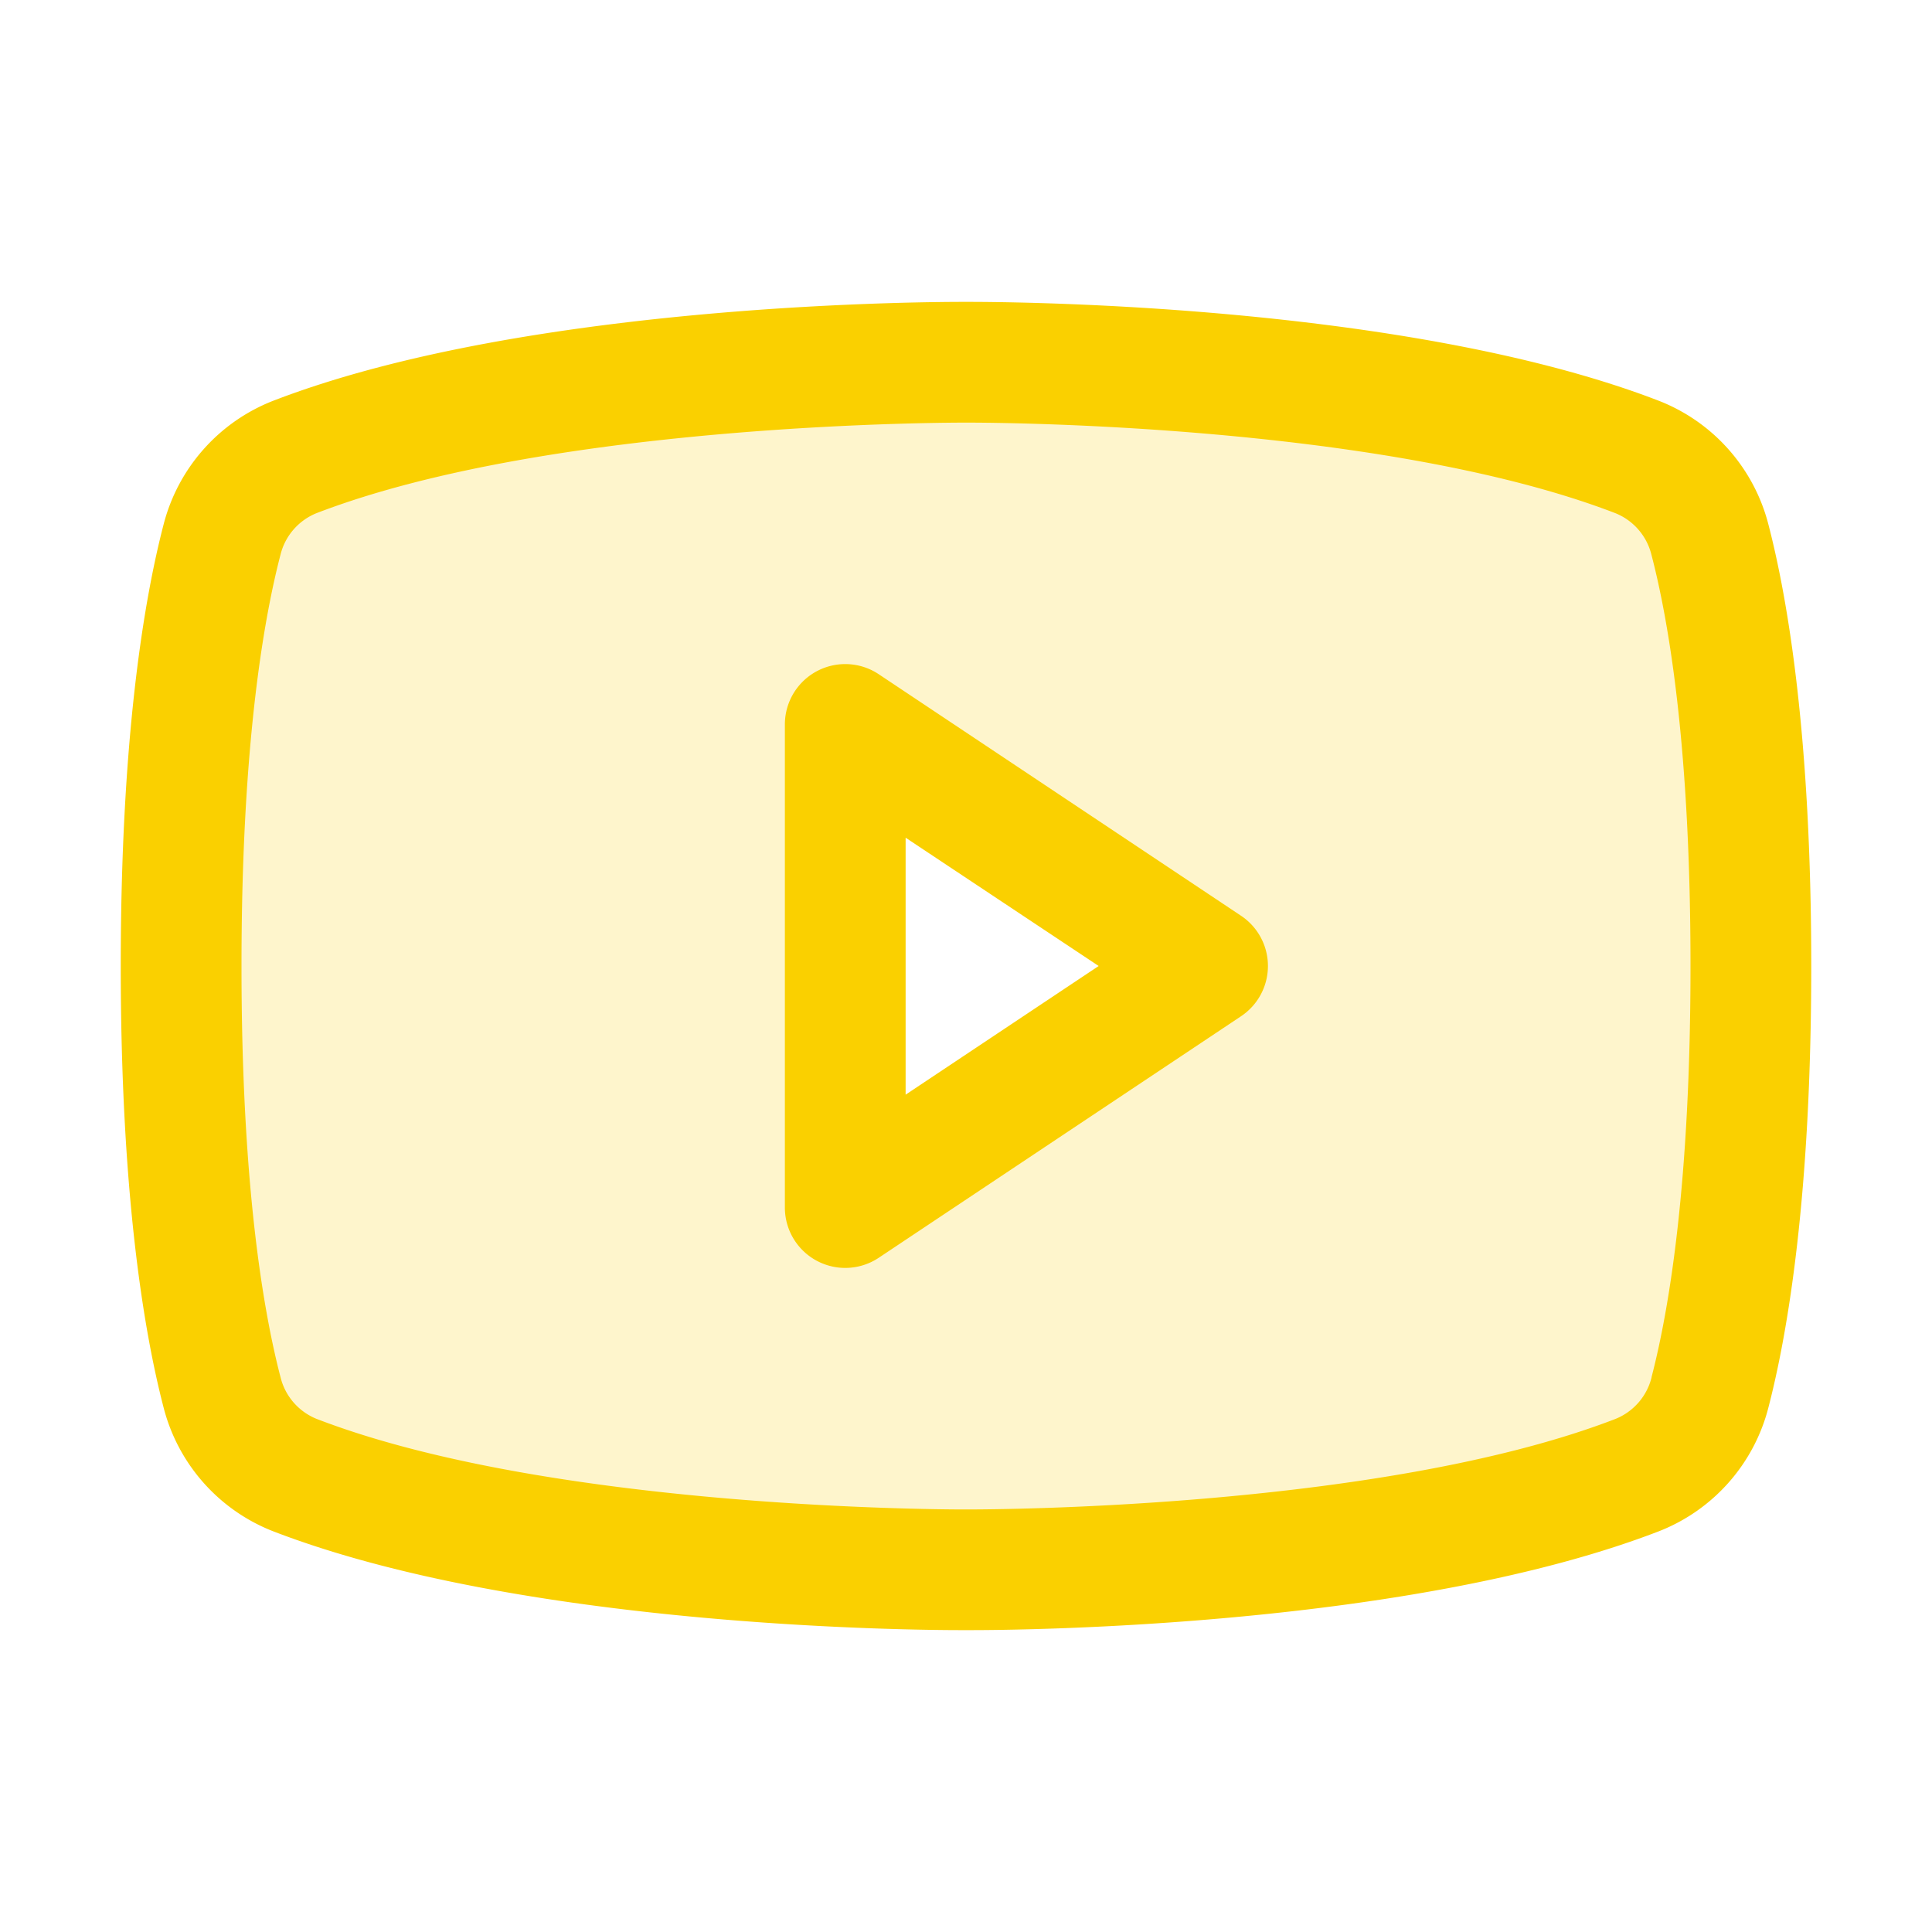 <svg xmlns="http://www.w3.org/2000/svg" viewBox="0 0 256 256" fill="#FAD000"><path d="M226.59,71.53a16,16,0,0,0-9.63-11C183.48,47.65,128,48,128,48s-55.48-.35-89,12.58a16,16,0,0,0-9.63,11C27.07,80.54,24,98.09,24,128s3.07,47.46,5.41,56.47A16,16,0,0,0,39,195.42C72.52,208.35,128,208,128,208s55.48.35,89-12.58a16,16,0,0,0,9.63-10.95c2.34-9,5.41-26.56,5.41-56.47S228.93,80.54,226.59,71.53ZM112,160V96l48,32Z" opacity="0.2"/><path d="M164.44,121.34l-48-32A8,8,0,0,0,104,96v64a8,8,0,0,0,12.44,6.66l48-32a8,8,0,0,0,0-13.32ZM120,145.05V111l25.58,17ZM234.33,69.52a24,24,0,0,0-14.49-16.4C185.56,39.88,131,40,128,40s-57.56-.12-91.84,13.12a24,24,0,0,0-14.49,16.4C19.08,79.5,16,97.74,16,128s3.08,48.5,5.67,58.48a24,24,0,0,0,14.49,16.41C69,215.56,120.4,216,127.34,216h1.32c6.94,0,58.37-.44,91.18-13.11a24,24,0,0,0,14.49-16.41c2.59-10,5.67-28.22,5.67-58.48S236.92,79.5,234.33,69.52Zm-15.49,113a8,8,0,0,1-4.77,5.49c-31.65,12.22-85.48,12-86.12,12s-54.37.18-86-12a8,8,0,0,1-4.77-5.49C34.8,173.39,32,156.57,32,128s2.8-45.39,5.16-54.47A8,8,0,0,1,41.93,68C73.58,55.82,127.4,56,128.05,56s54.37-.18,86,12a8,8,0,0,1,4.77,5.49C221.2,82.61,224,99.43,224,128S221.2,173.39,218.84,182.47Z"/></svg>
